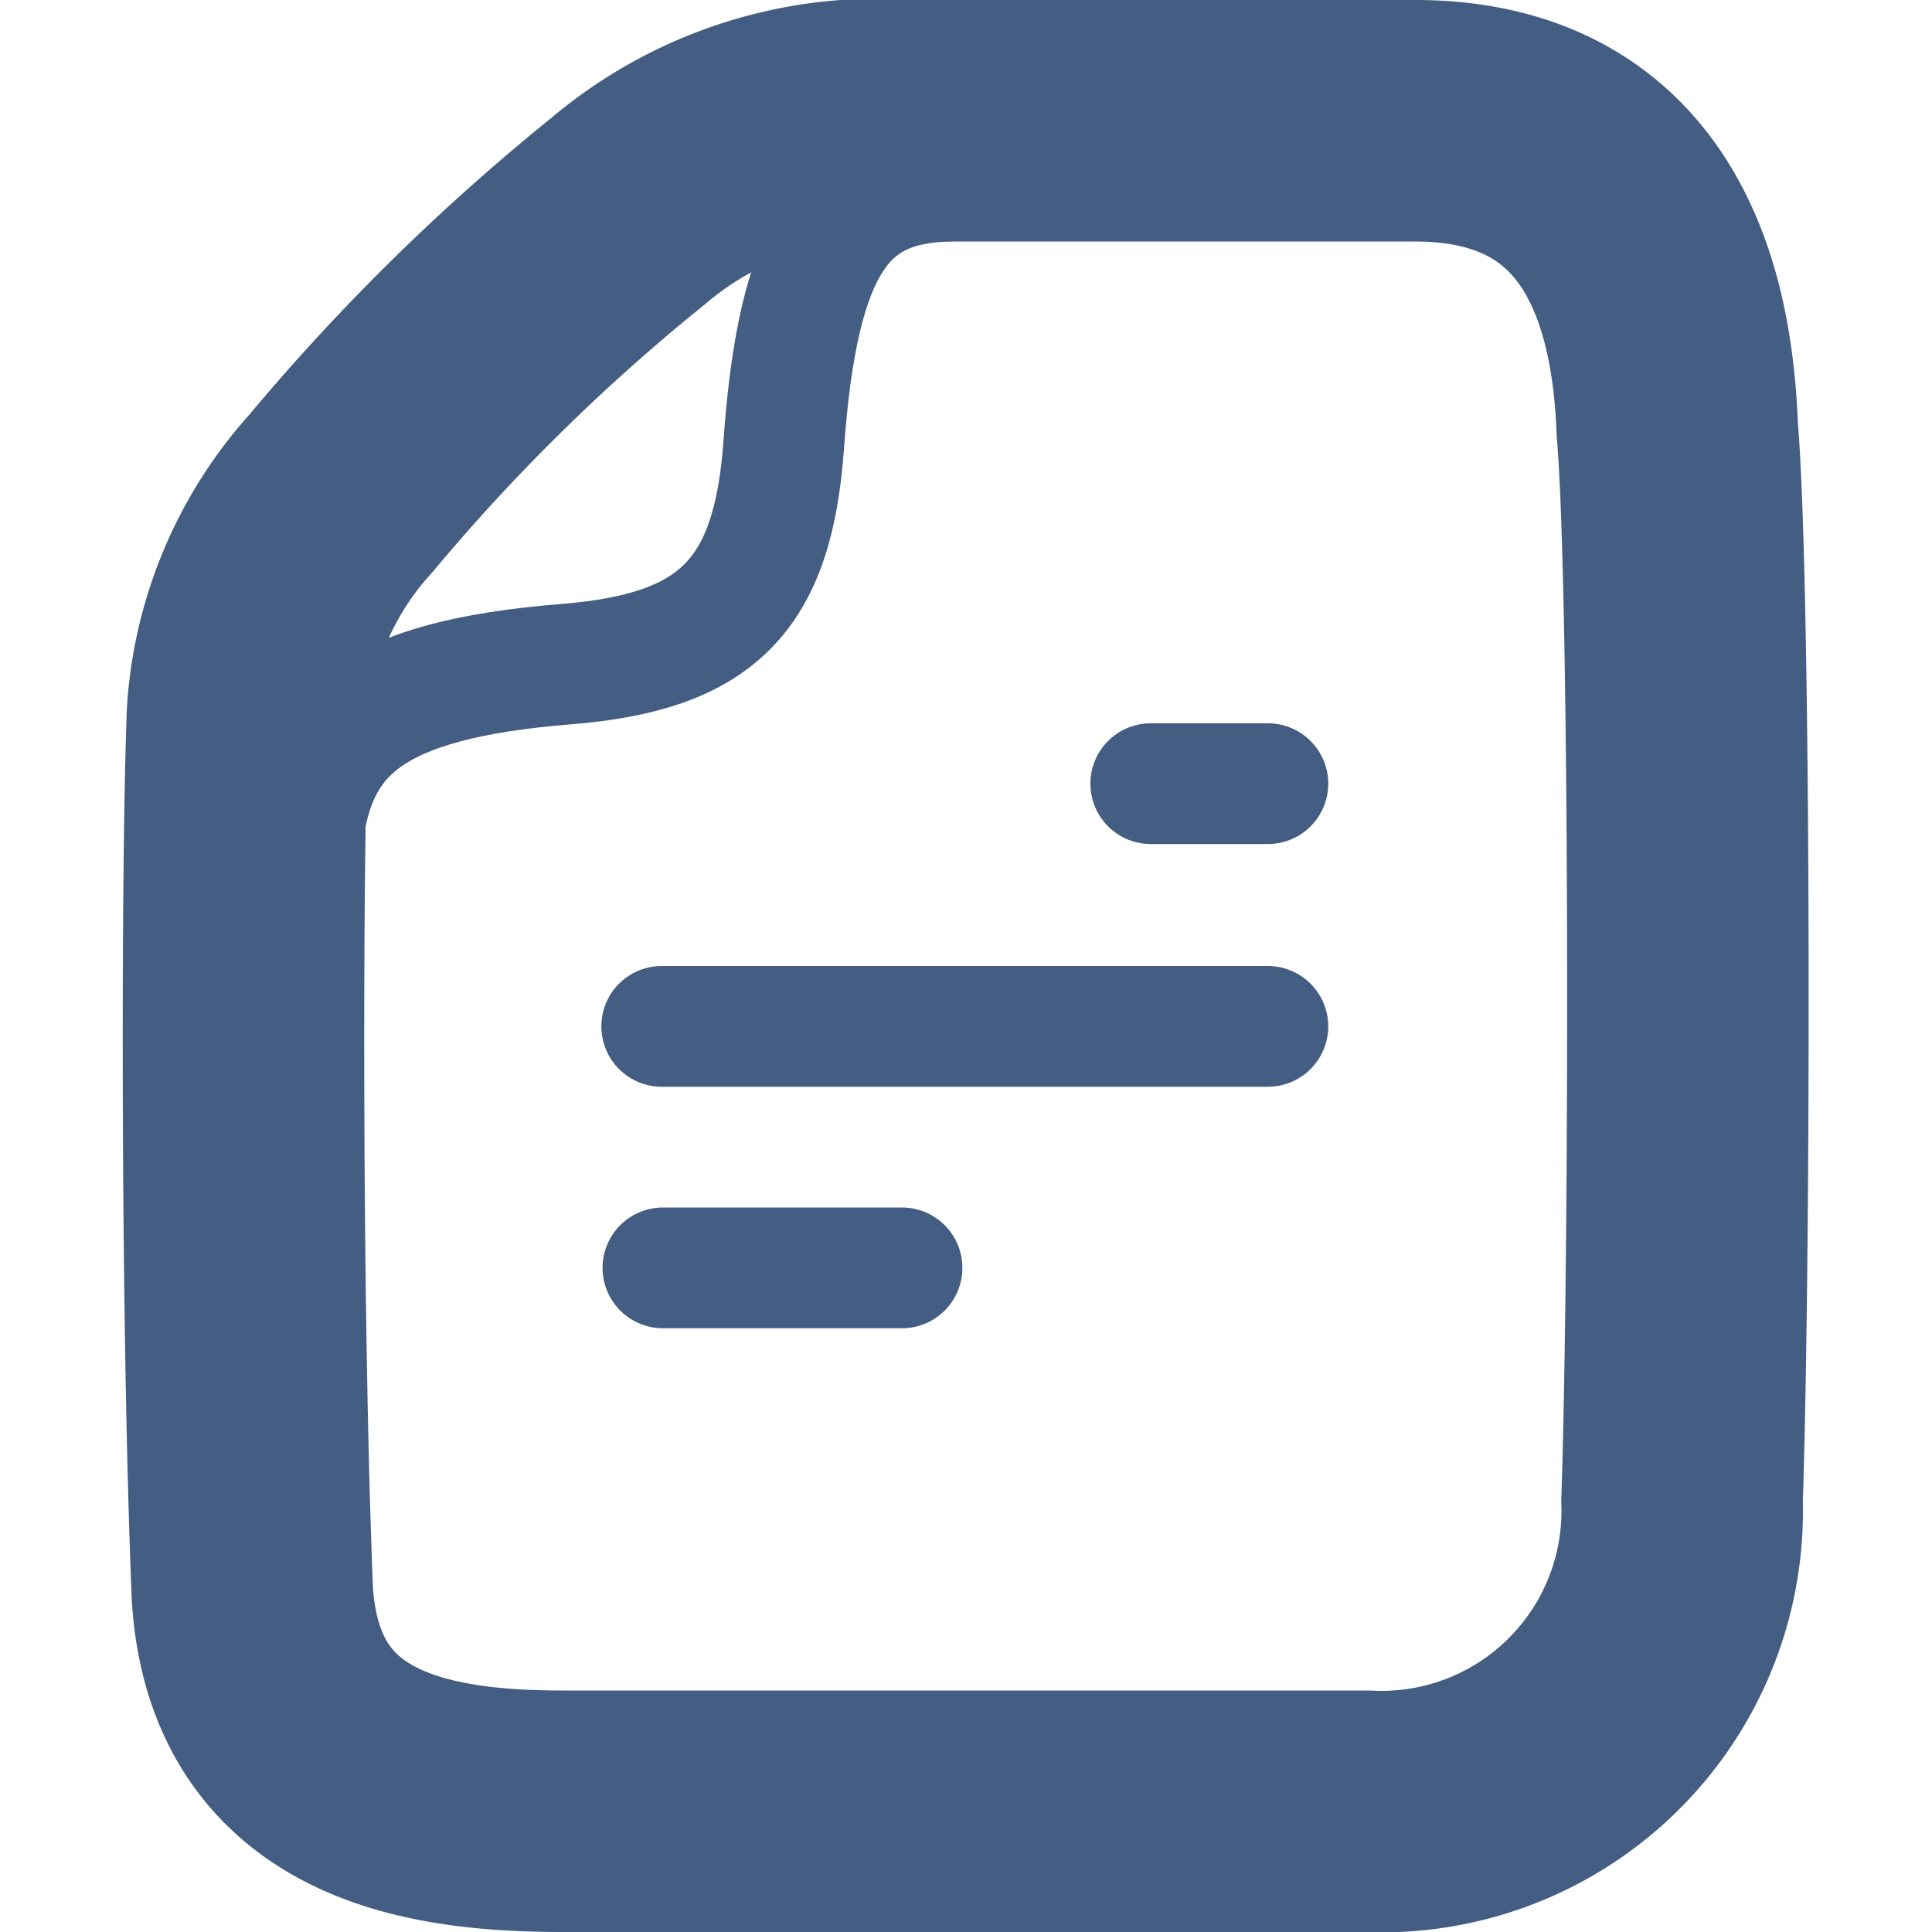 <svg xmlns="http://www.w3.org/2000/svg" width="16" height="16" viewBox="0 0 16 16"><defs><style>.cls-1{fill:#e04c59;opacity:0;}.cls-2,.cls-3{fill:none;stroke:#445d82;}.cls-2{stroke-linecap:round;stroke-linejoin:round;}.cls-3{stroke-miterlimit:10;stroke-width:2px;}</style></defs><g id="_16_Text" data-name="16_Text"><rect id="Container" class="cls-1" width="16" height="16"/><path class="cls-2" d="M2.51,6.9c.12-.83.56-1.27,2.18-1.4,1.25-.1,1.71-.57,1.8-1.81C6.61,2,7,1.53,7.84,1.5"/><path class="cls-3" d="M13.93,12.43A2.49,2.49,0,0,1,11.32,15c-1.14,0-5.53,0-6.66,0s-2.47-.21-2.57-1.8C2,11,2,7.19,2.05,5.91a3,3,0,0,1,.77-1.82A17,17,0,0,1,5.2,1.75,3.2,3.2,0,0,1,7,1c.67,0,3.55,0,4.72,0s2.1.64,2.17,2.55C14,4.81,14,10.34,13.93,12.43Z"/><line class="cls-2" x1="9.53" y1="6.49" x2="10.5" y2="6.49"/><line class="cls-2" x1="5.48" y1="8.5" x2="10.5" y2="8.5"/><line class="cls-2" x1="5.49" y1="10.5" x2="7.47" y2="10.5"/></g></svg>